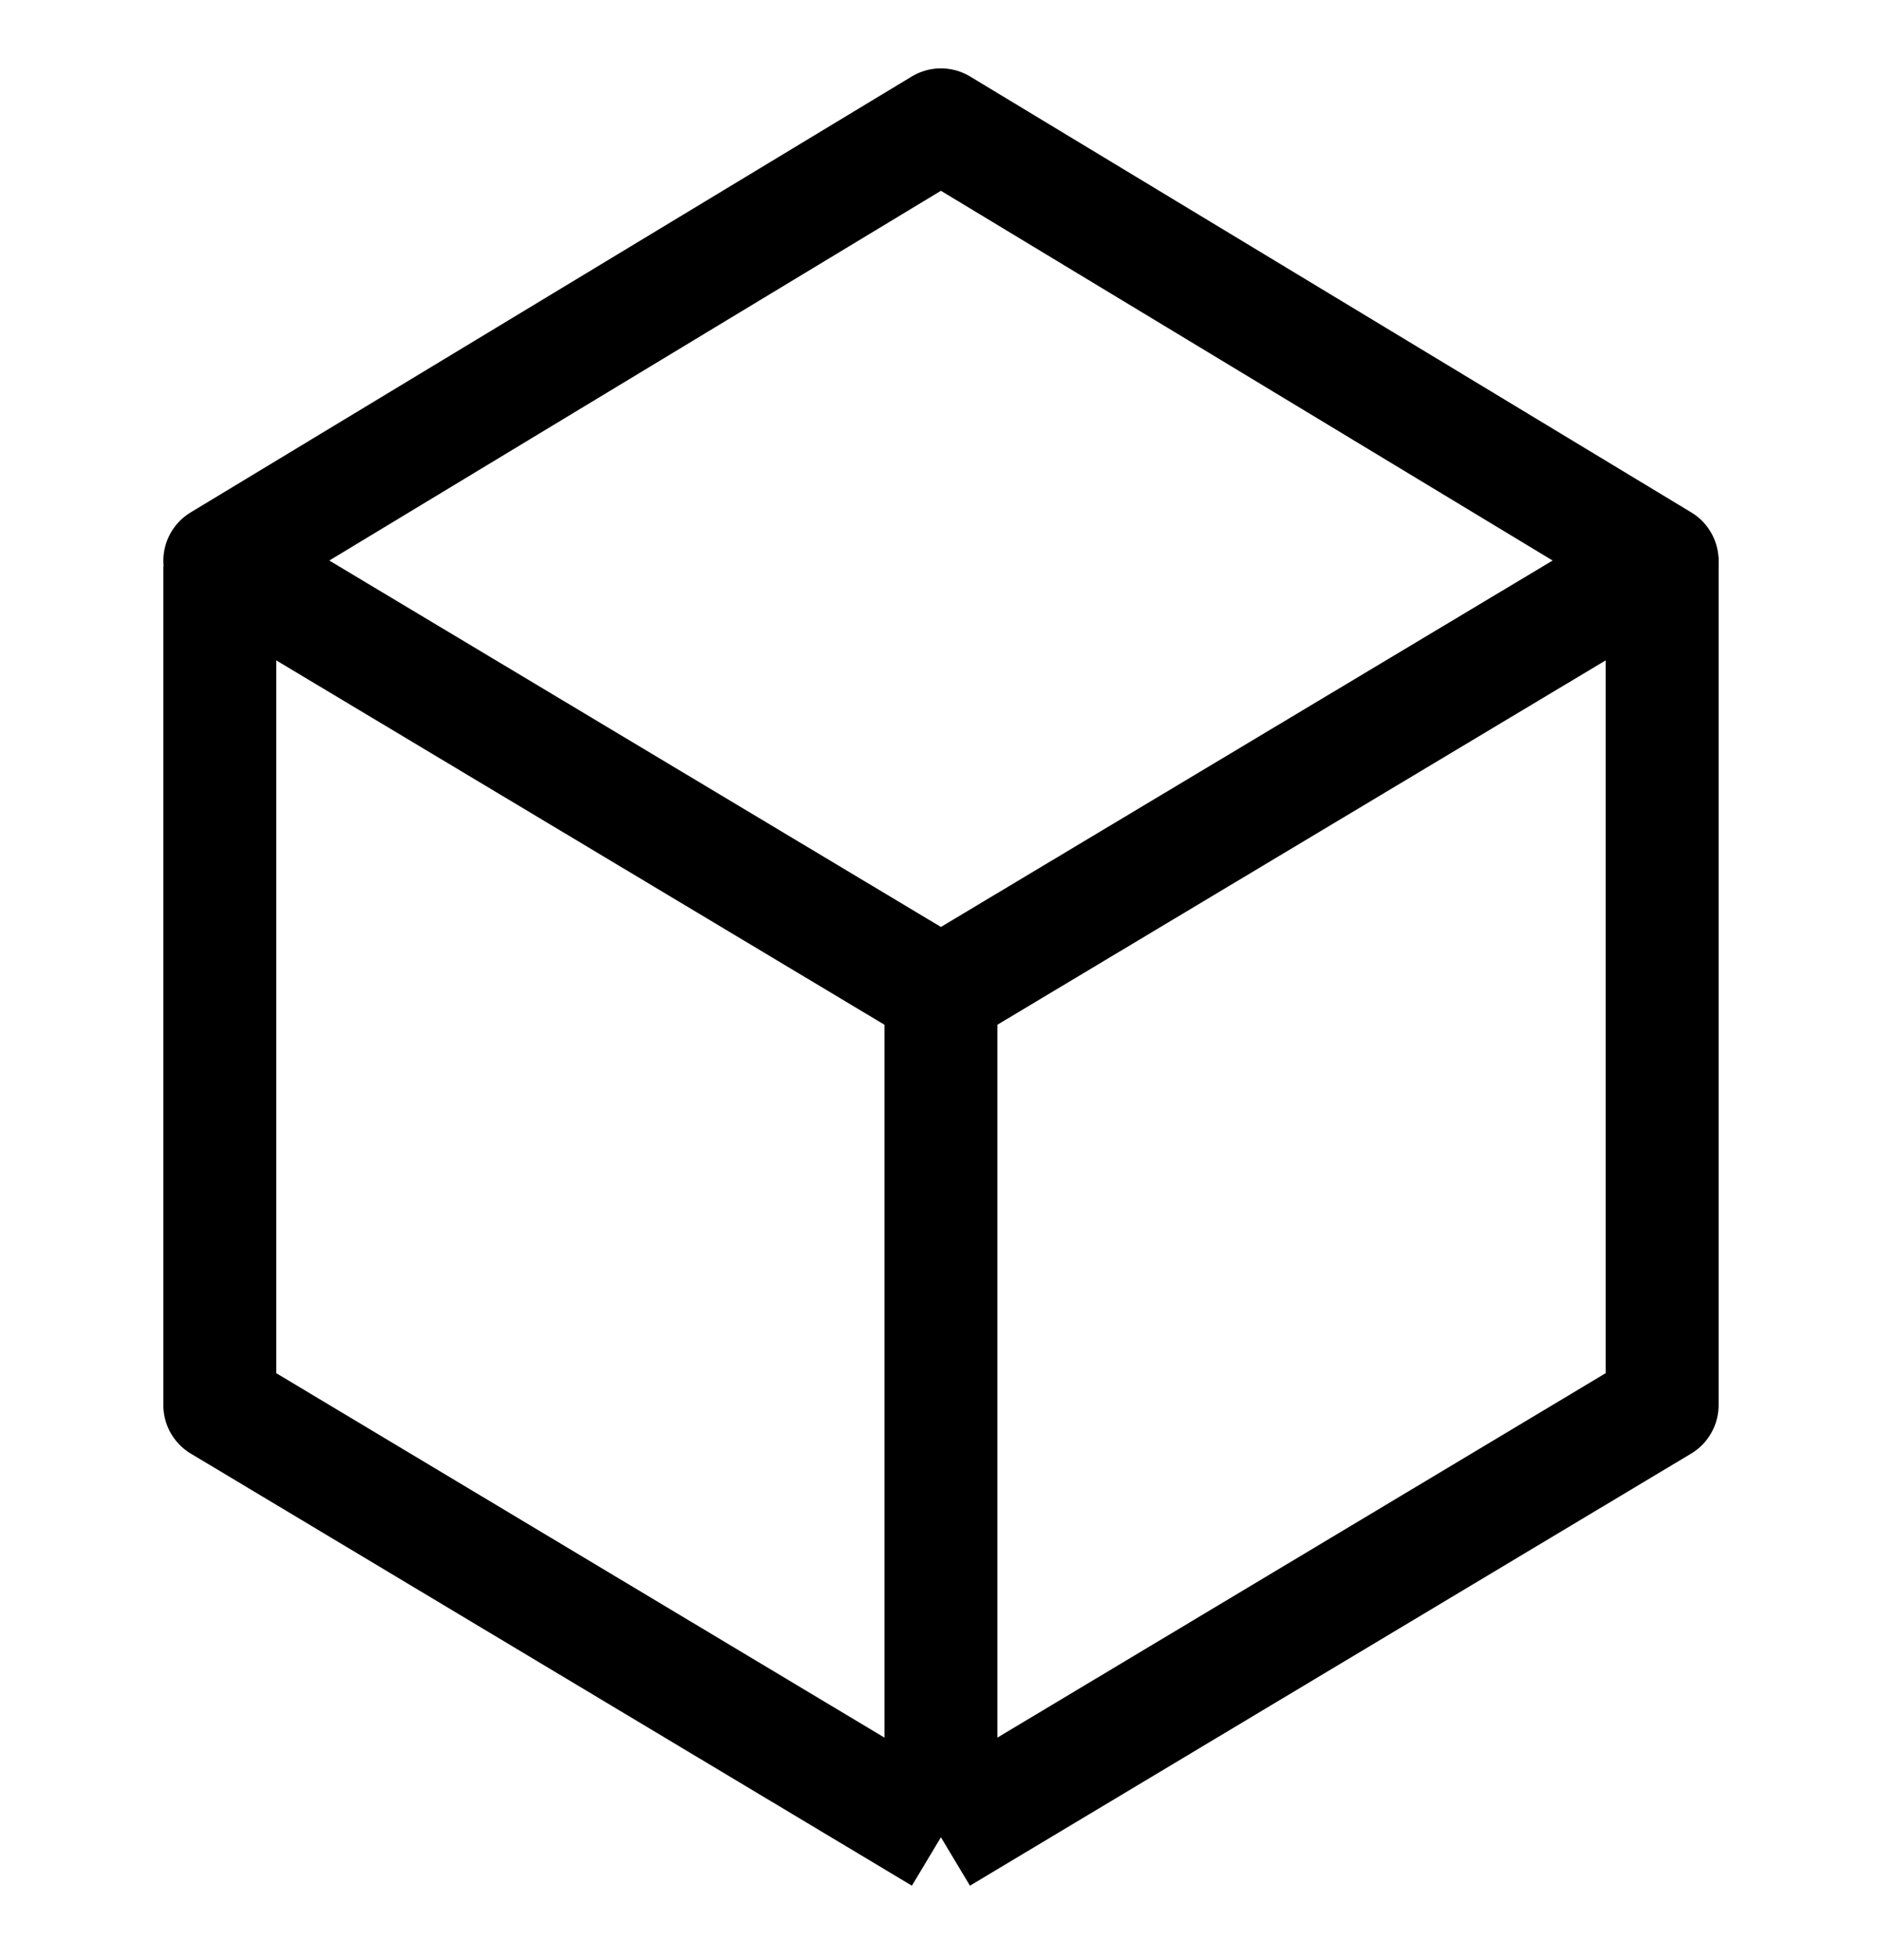 <svg width="24" height="25" viewBox="0 0 24 25" fill="none" xmlns="http://www.w3.org/2000/svg">
<path d="M2.803 7.152L11.999 1.592L21.196 7.152L11.999 12.662L2.803 7.152Z" stroke="black" stroke-width="1.44" stroke-linejoin="round"/>
<path d="M11.999 23.433L2.803 17.922V7.223M11.999 23.433L21.196 17.922V7.113M11.999 23.433V12.481" stroke="black" stroke-width="1.44" stroke-linejoin="round"/>
</svg>
